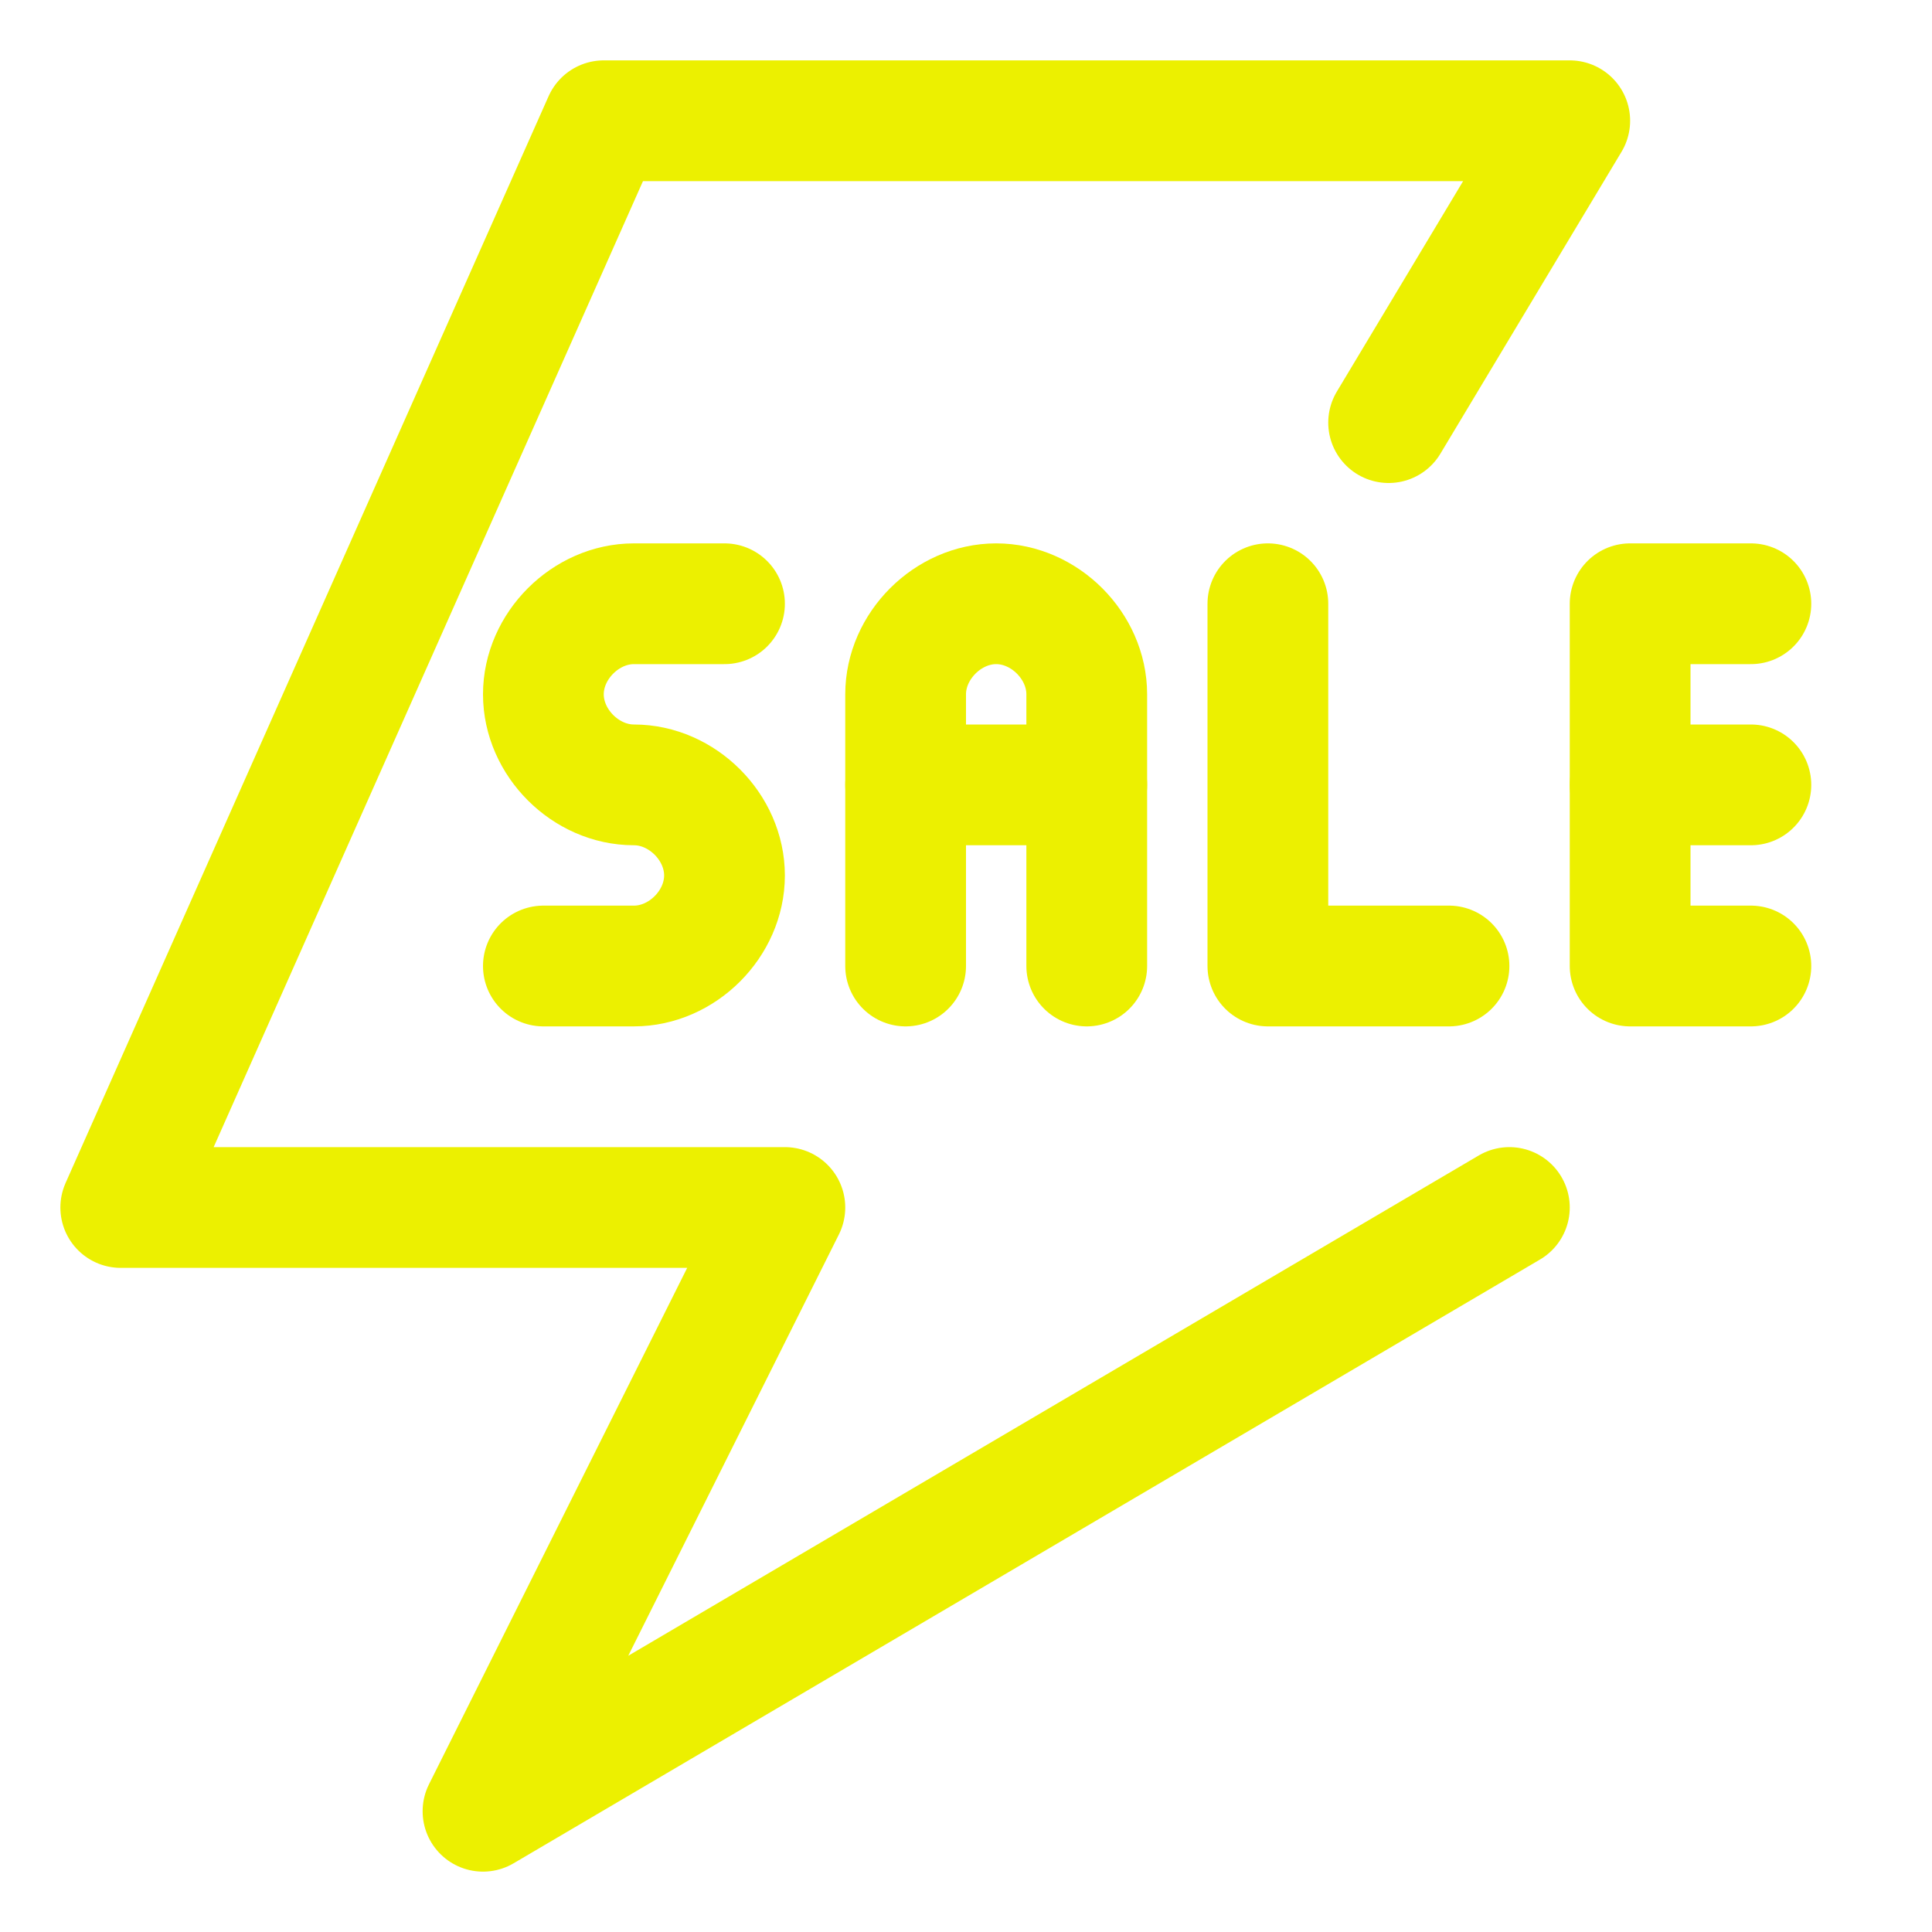 <!DOCTYPE svg PUBLIC "-//W3C//DTD SVG 1.1//EN" "http://www.w3.org/Graphics/SVG/1.1/DTD/svg11.dtd">
<!-- Uploaded to: SVG Repo, www.svgrepo.com, Transformed by: SVG Repo Mixer Tools -->
<svg width="800px" height="800px" viewBox="0 0 32 32" enable-background="new 0 0 32 32" version="1.1" xml:space="preserve" xmlns="http://www.w3.org/2000/svg" xmlns:xlink="http://www.w3.org/1999/xlink" fill="#f5f901" stroke="#f5f901">
<g id="SVGRepo_bgCarrier" stroke-width="0"/>
<g id="SVGRepo_tracerCarrier" stroke-linecap="round" stroke-linejoin="round"/>
<g id="SVGRepo_iconCarrier"> <g id="Layer_1"/> <g id="Layer_2"> <g> <g> <path d=" M12,10h-1.5C9.7,10,9,10.7,9,11.5v0c0,0.8,0.7,1.5,1.5,1.5h0c0.8,0,1.5,0.7,1.5,1.5v0c0,0.8-0.7,1.5-1.5,1.5H9" fill="none" stroke="#ecf000" stroke-linecap="round" stroke-linejoin="round" stroke-miterlimit="10" stroke-width="2"/> <path d=" M15,16v-4.5c0-0.8,0.7-1.5,1.5-1.5h0c0.8,0,1.5,0.7,1.5,1.5V16" fill="none" stroke="#ecf000" stroke-linecap="round" stroke-linejoin="round" stroke-miterlimit="10" stroke-width="2"/> <line fill="none" stroke="#ecf000" stroke-linecap="round" stroke-linejoin="round" stroke-miterlimit="10" stroke-width="2" x1="15" x2="18" y1="13" y2="13"/> <polyline fill="none" points=" 21,10 21,16 24,16 " stroke="#ecf000" stroke-linecap="round" stroke-linejoin="round" stroke-miterlimit="10" stroke-width="2"/> <polyline fill="none" points=" 29,10 27,10 27,16 29,16 " stroke="#ecf000" stroke-linecap="round" stroke-linejoin="round" stroke-miterlimit="10" stroke-width="2"/> <line fill="none" stroke="#ecf000" stroke-linecap="round" stroke-linejoin="round" stroke-miterlimit="10" stroke-width="2" x1="29" x2="27" y1="13" y2="13"/> </g> <polyline fill="none" points=" 25,20 8,30 13,20 2,20 10,2 26,2 23,7 " stroke="#ecf000" stroke-linecap="round" stroke-linejoin="round" stroke-miterlimit="10" stroke-width="2"/> </g> </g> </g>
</svg>